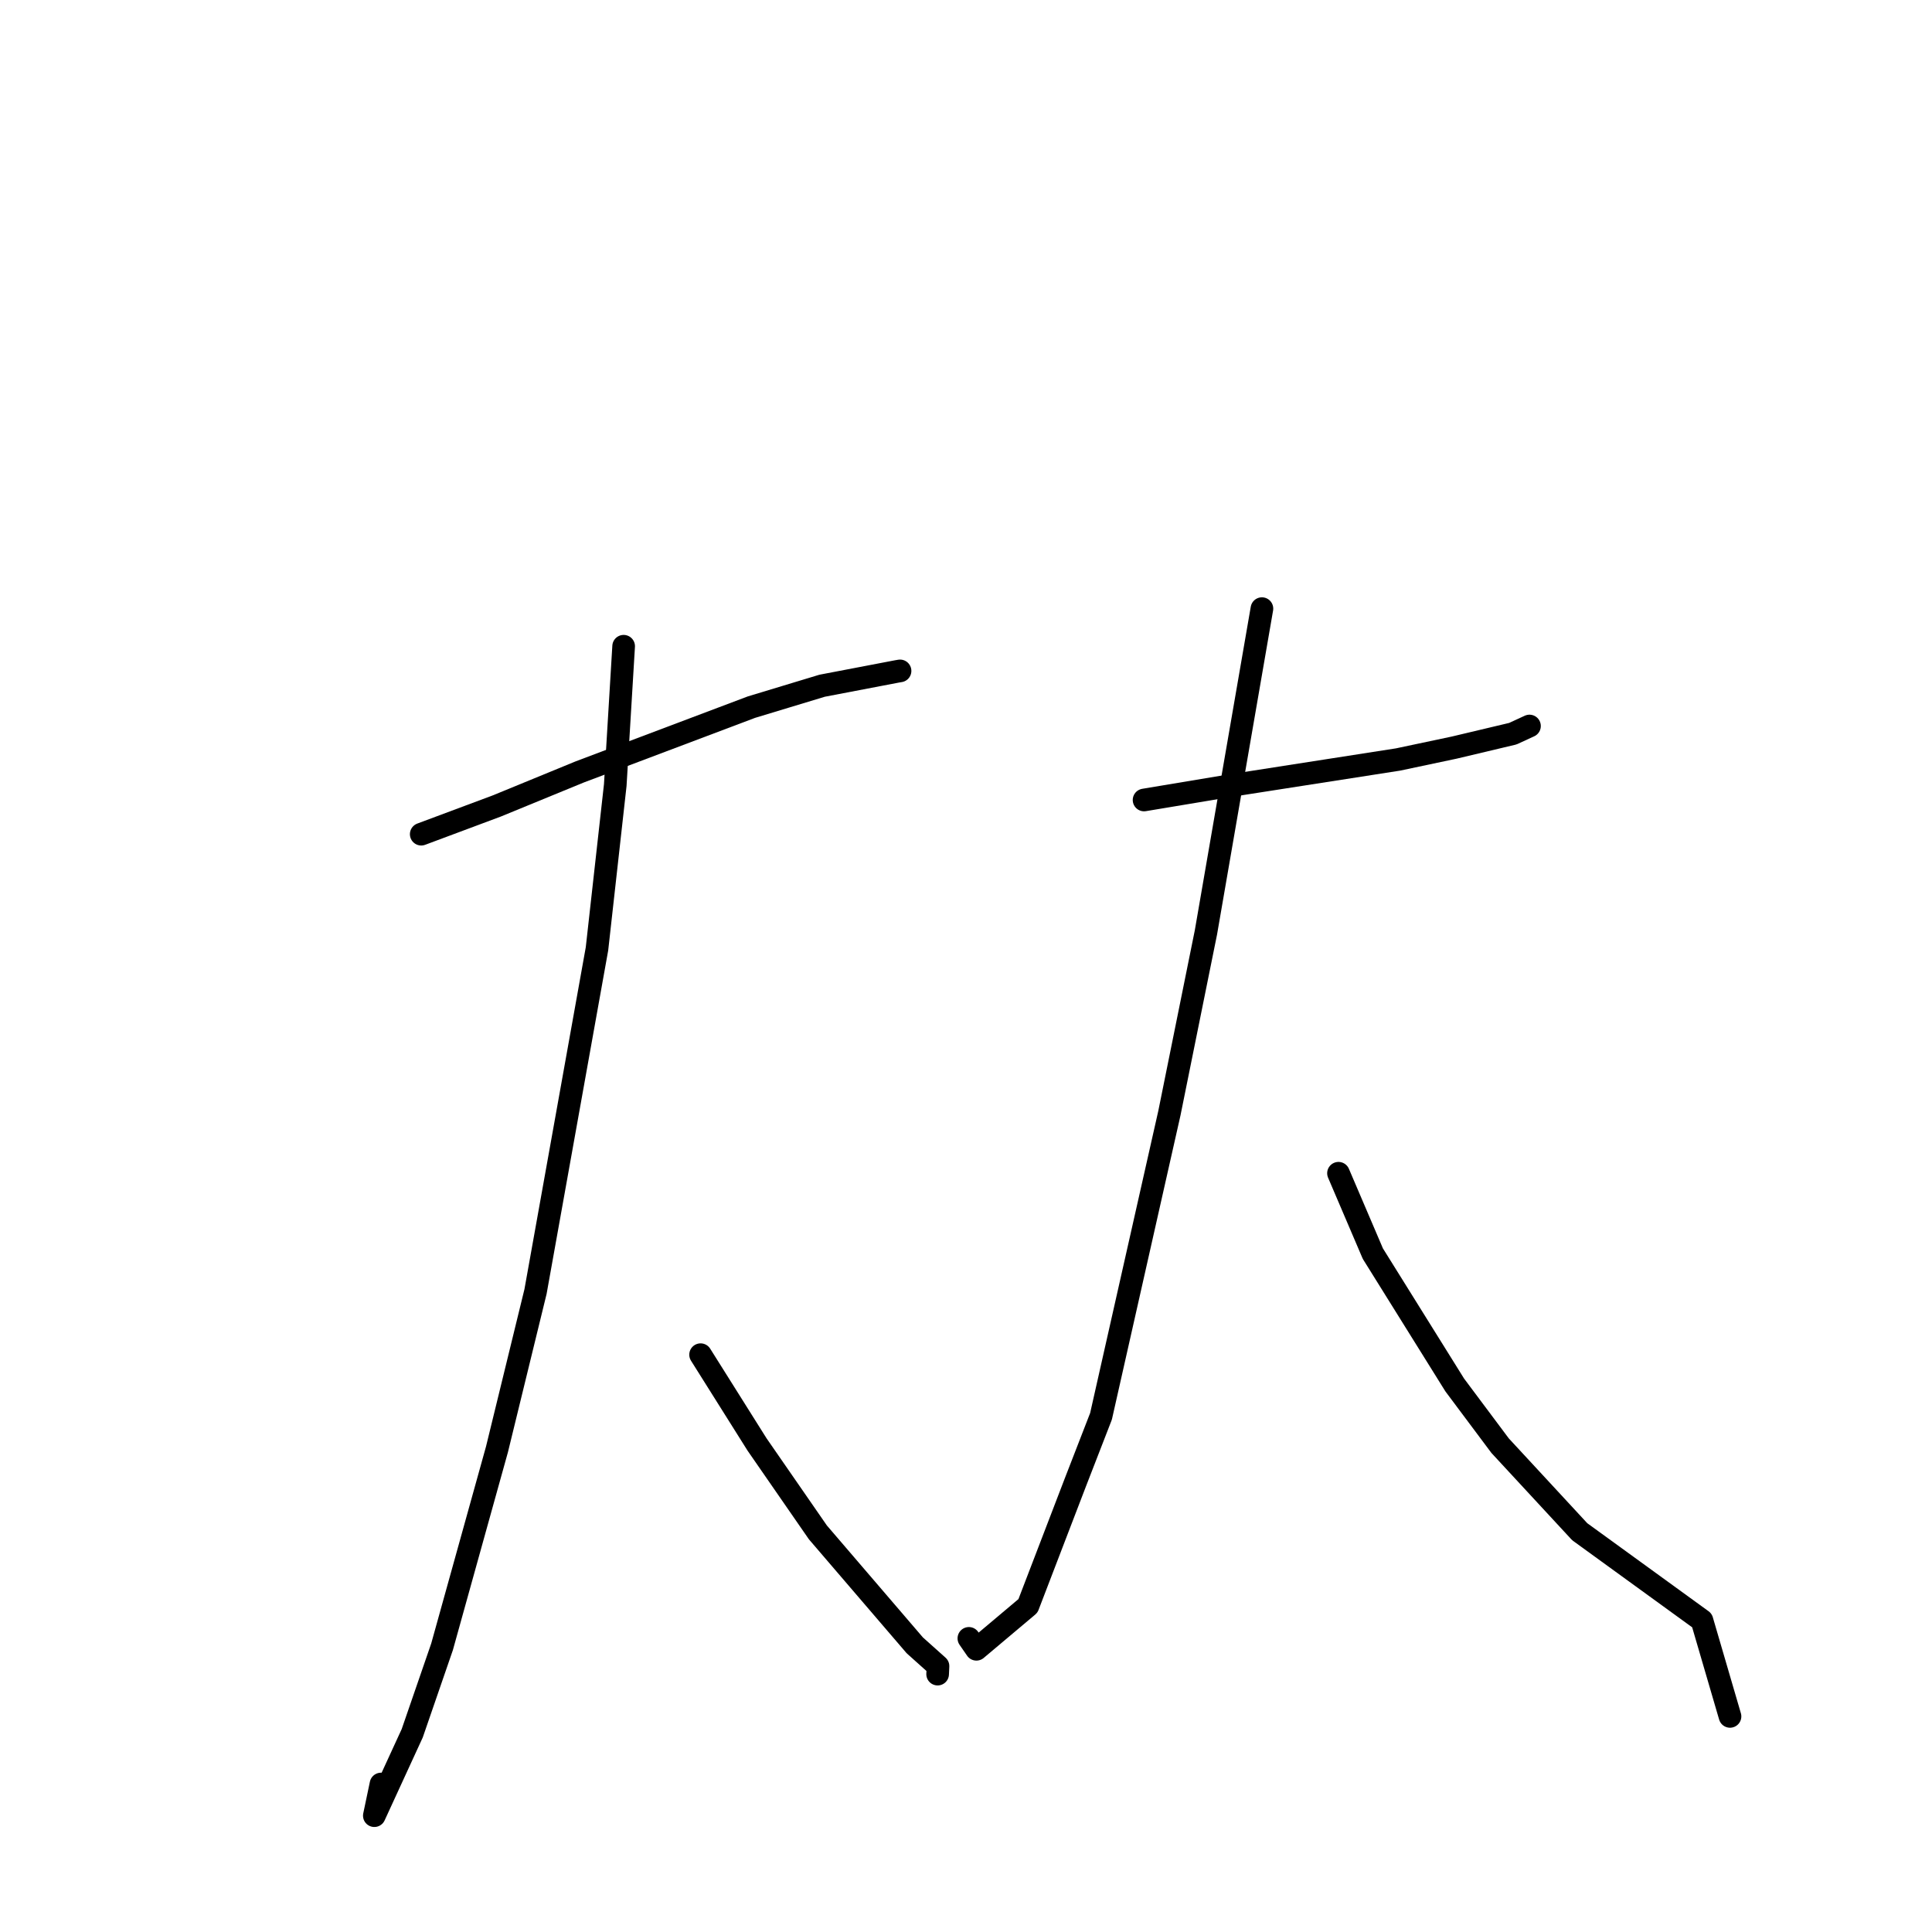 <?xml version="1.0" standalone="no"?>
    <svg width="256" height="256" xmlns="http://www.w3.org/2000/svg" version="1.1">
    <polyline stroke="black" stroke-width="3" stroke-linecap="round" fill="transparent" stroke-linejoin="round" points="55.815 110.534 65.818 106.799 76.802 102.29 99.57 93.699 108.932 90.864 118.857 88.966 119.218 88.905 119.261 88.898 " />
        <polyline stroke="black" stroke-width="3" stroke-linecap="round" fill="transparent" stroke-linejoin="round" points="82.636 85.63 81.525 104.031 79.104 125.722 70.96 171.136 65.851 192.049 58.574 218.207 54.622 229.667 49.602 240.586 50.483 236.391 " />
        <polyline stroke="black" stroke-width="3" stroke-linecap="round" fill="transparent" stroke-linejoin="round" points="92.832 179.502 100.313 191.399 108.374 203.048 121.217 218.019 124.29 220.769 124.244 221.763 124.241 221.83 " />
        <polyline stroke="black" stroke-width="3" stroke-linecap="round" fill="transparent" stroke-linejoin="round" points="151.594 106.002 162.9 104.118 185.24 100.638 192.694 99.061 200.457 97.218 202.532 96.261 202.665 96.2 " />
        <polyline stroke="black" stroke-width="3" stroke-linecap="round" fill="transparent" stroke-linejoin="round" points="167.211 80.647 159.792 123.546 154.951 147.496 145.89 187.667 142.49 196.427 136.211 212.787 129.38 218.538 128.381 217.092 " />
        <polyline stroke="black" stroke-width="3" stroke-linecap="round" fill="transparent" stroke-linejoin="round" points="177.357 155.461 181.91 166.113 192.763 183.521 198.772 191.559 209.321 202.96 225.517 214.714 228.897 226.276 229.235 227.432 " />
        </svg>